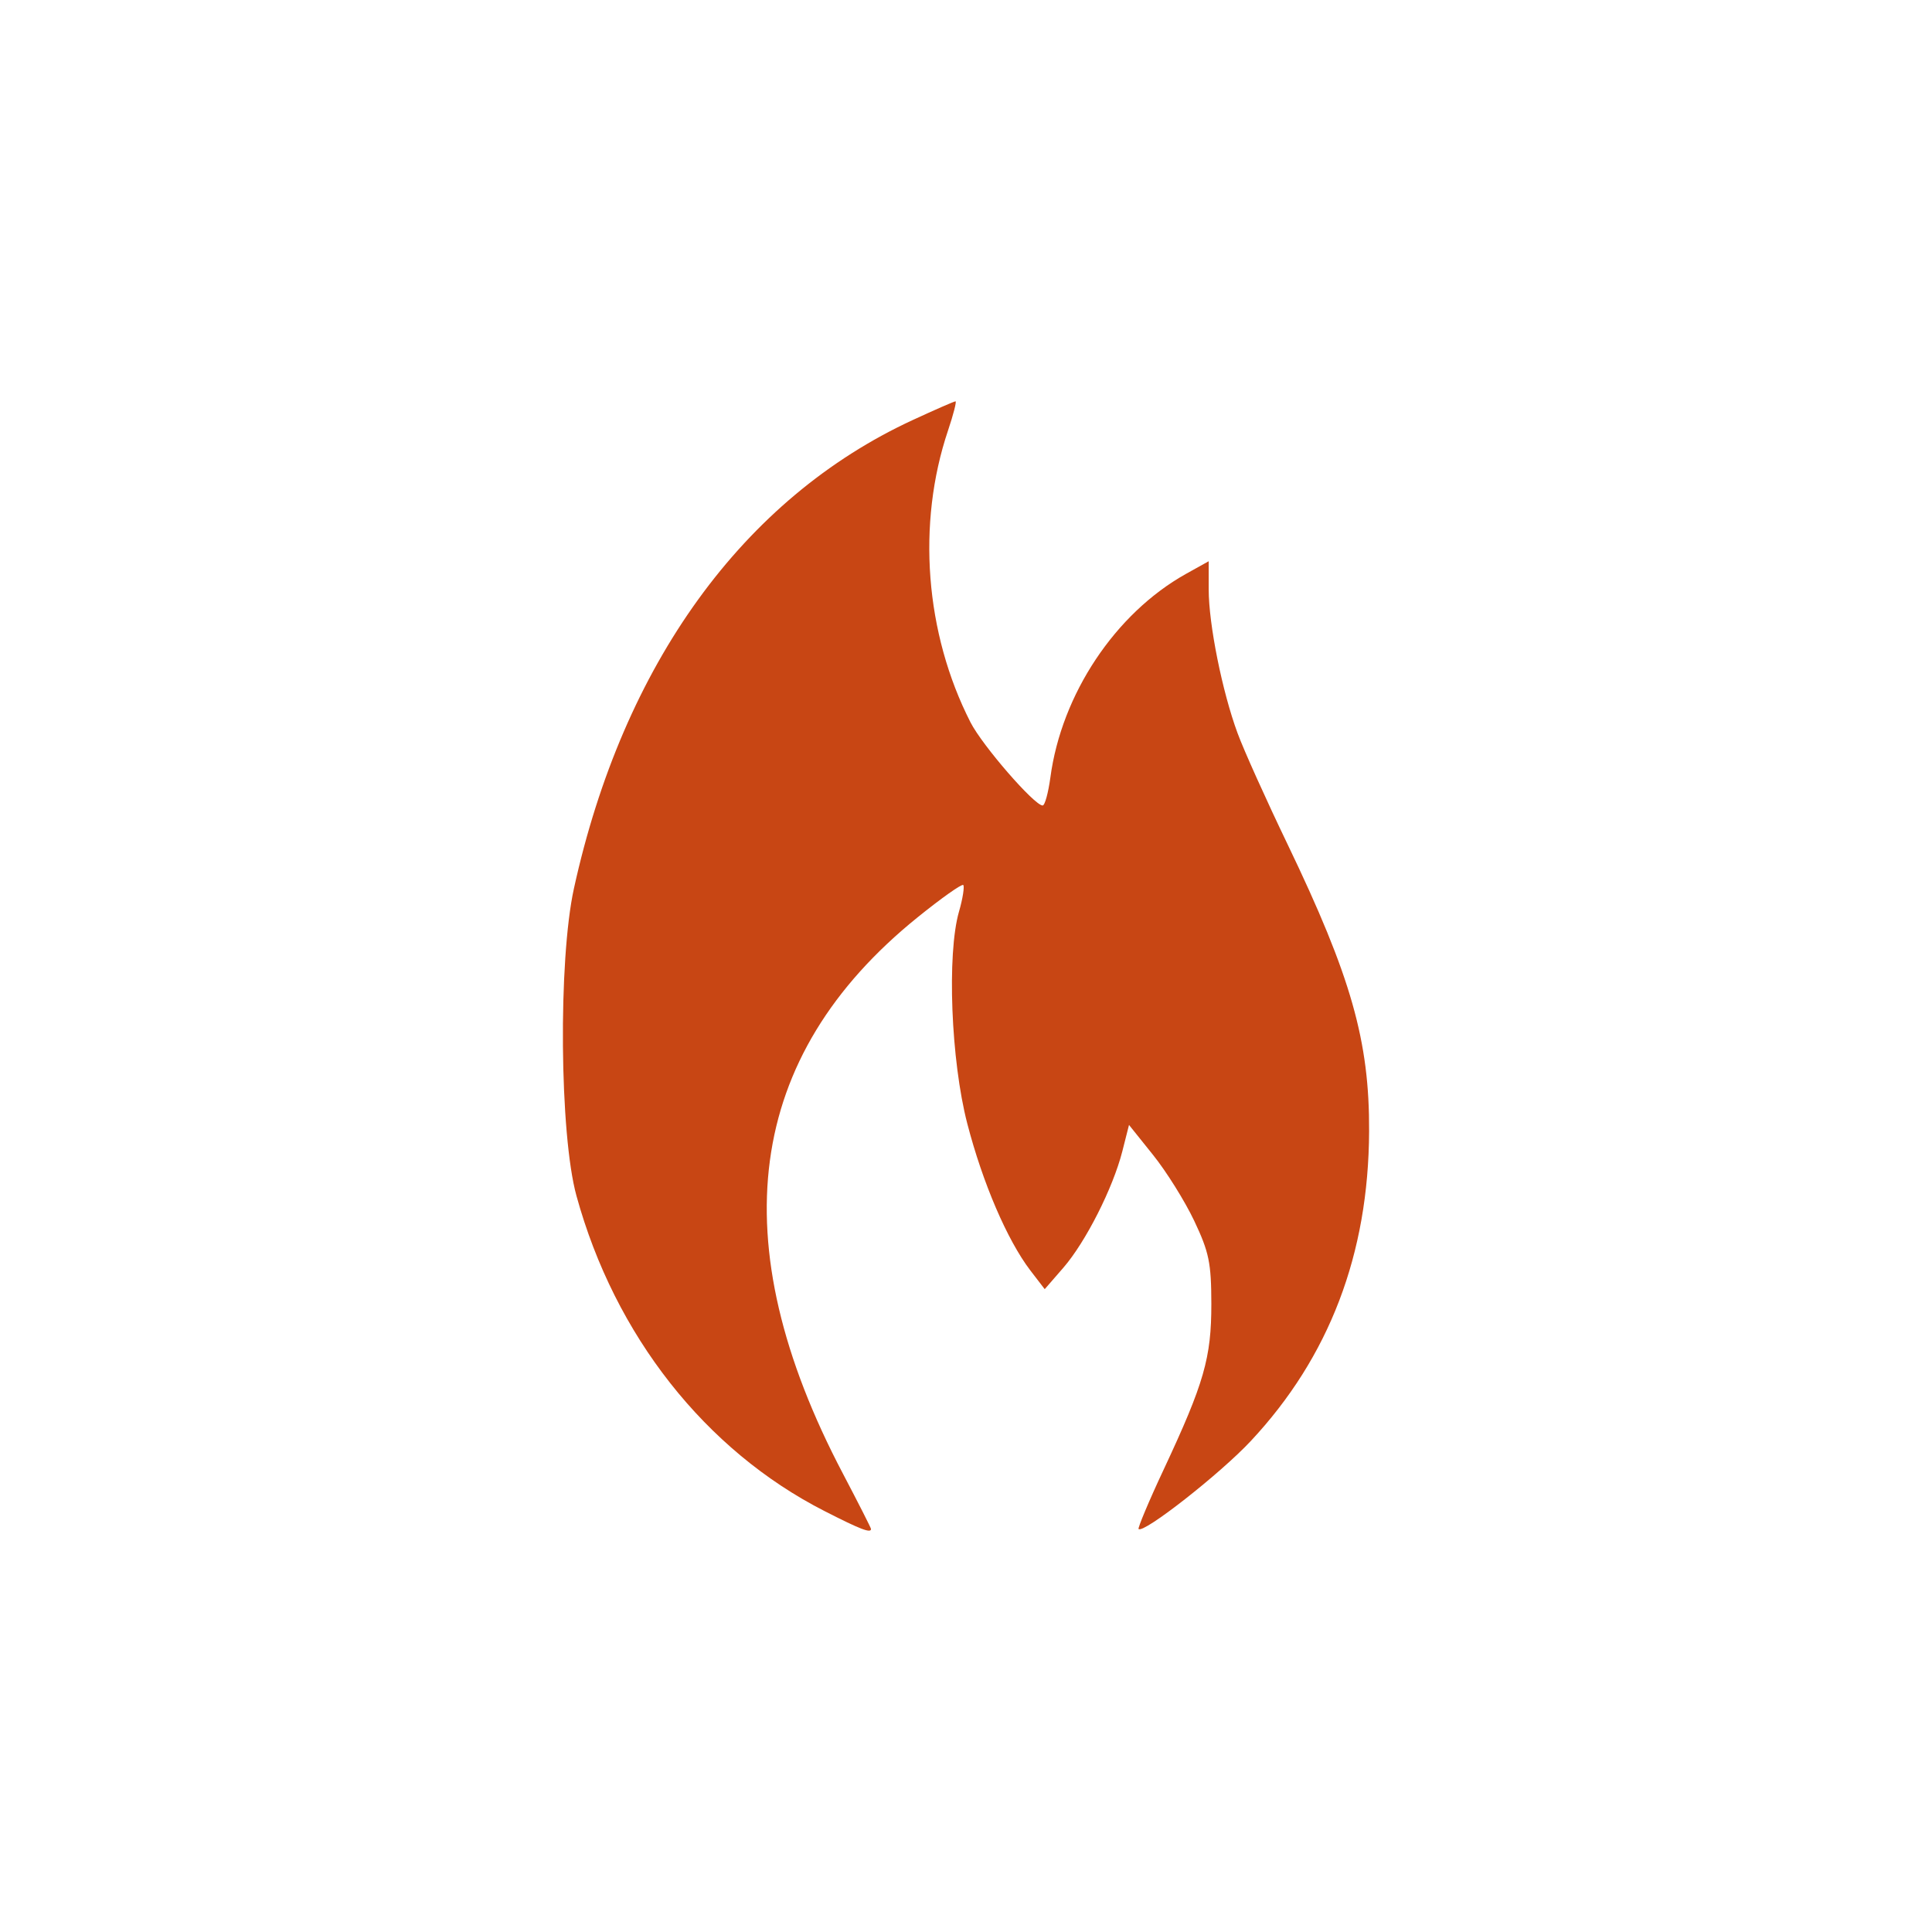 <?xml version="1.0" encoding="UTF-8" standalone="no"?>
<!-- Created with Inkscape (http://www.inkscape.org/) -->

<svg
   xmlns:dc="http://purl.org/dc/elements/1.1/"
   xmlns:cc="http://creativecommons.org/ns#"
   xmlns:rdf="http://www.w3.org/1999/02/22-rdf-syntax-ns#"
   xmlns:svg="http://www.w3.org/2000/svg"
   xmlns="http://www.w3.org/2000/svg"
   xmlns:sodipodi="http://sodipodi.sourceforge.net/DTD/sodipodi-0.dtd"
   xmlns:inkscape="http://www.inkscape.org/namespaces/inkscape"
   width="352.78mm"
   height="352.78mm"
   viewBox="0 0 1250.008 1250.008"
   id="svg4123"
   version="1.1"
   inkscape:version="0.91 r13725"
   sodipodi:docname="public_fire_station.svg">
  <defs
     id="defs4125" />
  <sodipodi:namedview
     id="base"
     pagecolor="#ffffff"
     bordercolor="#666666"
     borderopacity="1.0"
     inkscape:pageopacity="0.0"
     inkscape:pageshadow="2"
     inkscape:zoom="0.5"
     inkscape:cx="80"
     inkscape:cy="520"
     inkscape:document-units="px"
     inkscape:current-layer="layer1"
     showgrid="false"
     inkscape:window-width="1920"
     inkscape:window-height="1018"
     inkscape:window-x="-8"
     inkscape:window-y="-8"
     inkscape:window-maximized="1" />
  <g
     inkscape:label="Layer 1"
     inkscape:groupmode="layer"
     id="layer1"
     transform="translate(0,197.646)">
    <path
       inkscape:connector-curvature="0"
       d="m 618.197,62.026 c -0.827,0 -13.242,5.421 -27.614,12.069 -109.822,50.732 -187.423,157.997 -219.258,303.13 -10.207,46.538 -9.296,159.199 1.655,198.868 24.828,90.318 83.312,164.57 160.499,203.936 23.338,11.918 30.042,14.453 30.069,11.584 0,-0.662 -8.138,-16.715 -18.097,-35.667 -79.145,-150.291 -63.118,-270.177 48.166,-360.026 15.394,-12.442 28.718,-21.871 29.628,-20.96 0.828,0.91 -0.275,8.662 -2.786,17.241 -7.862,27.421 -5.214,96.324 5.379,137.125 10.014,38.593 25.849,75.325 40.663,94.828 l 9.435,12.285 12.083,-13.901 c 14.51,-16.773 32.028,-51.466 38.097,-75.162 l 4.358,-17.187 15.504,19.344 c 8.635,10.731 20.579,29.843 26.676,42.671 9.6,20.303 11.035,27.153 11.09,53.719 0,34.98 -4.58,51.085 -30.814,107.168 -9.656,20.552 -16.856,37.915 -16.277,38.522 3.118,3.255 53.077,-35.957 72.636,-56.95 50.731,-54.262 76.194,-120.848 76.525,-200.325 0.276,-58.401 -11.559,-100.012 -52.746,-185.723 -13.738,-28.553 -28.359,-60.978 -32.386,-71.985 -9.931,-26.924 -18.649,-70.461 -18.649,-92.889 l 0,-18.265 -14.814,8.243 c -45.711,25.6 -80.414,77.835 -87.614,131.629 -1.38,10.014 -3.559,18.157 -5.021,18.157 -5.324,0 -38.952,-38.709 -46.649,-53.771 -29.435,-57.684 -34.869,-128.545 -14.538,-188.905 3.476,-10.345 5.627,-18.803 4.828,-18.803 z"
       id="path12510"
       style="fill:#c84614;fill-opacity:1" />
  </g>
</svg>
